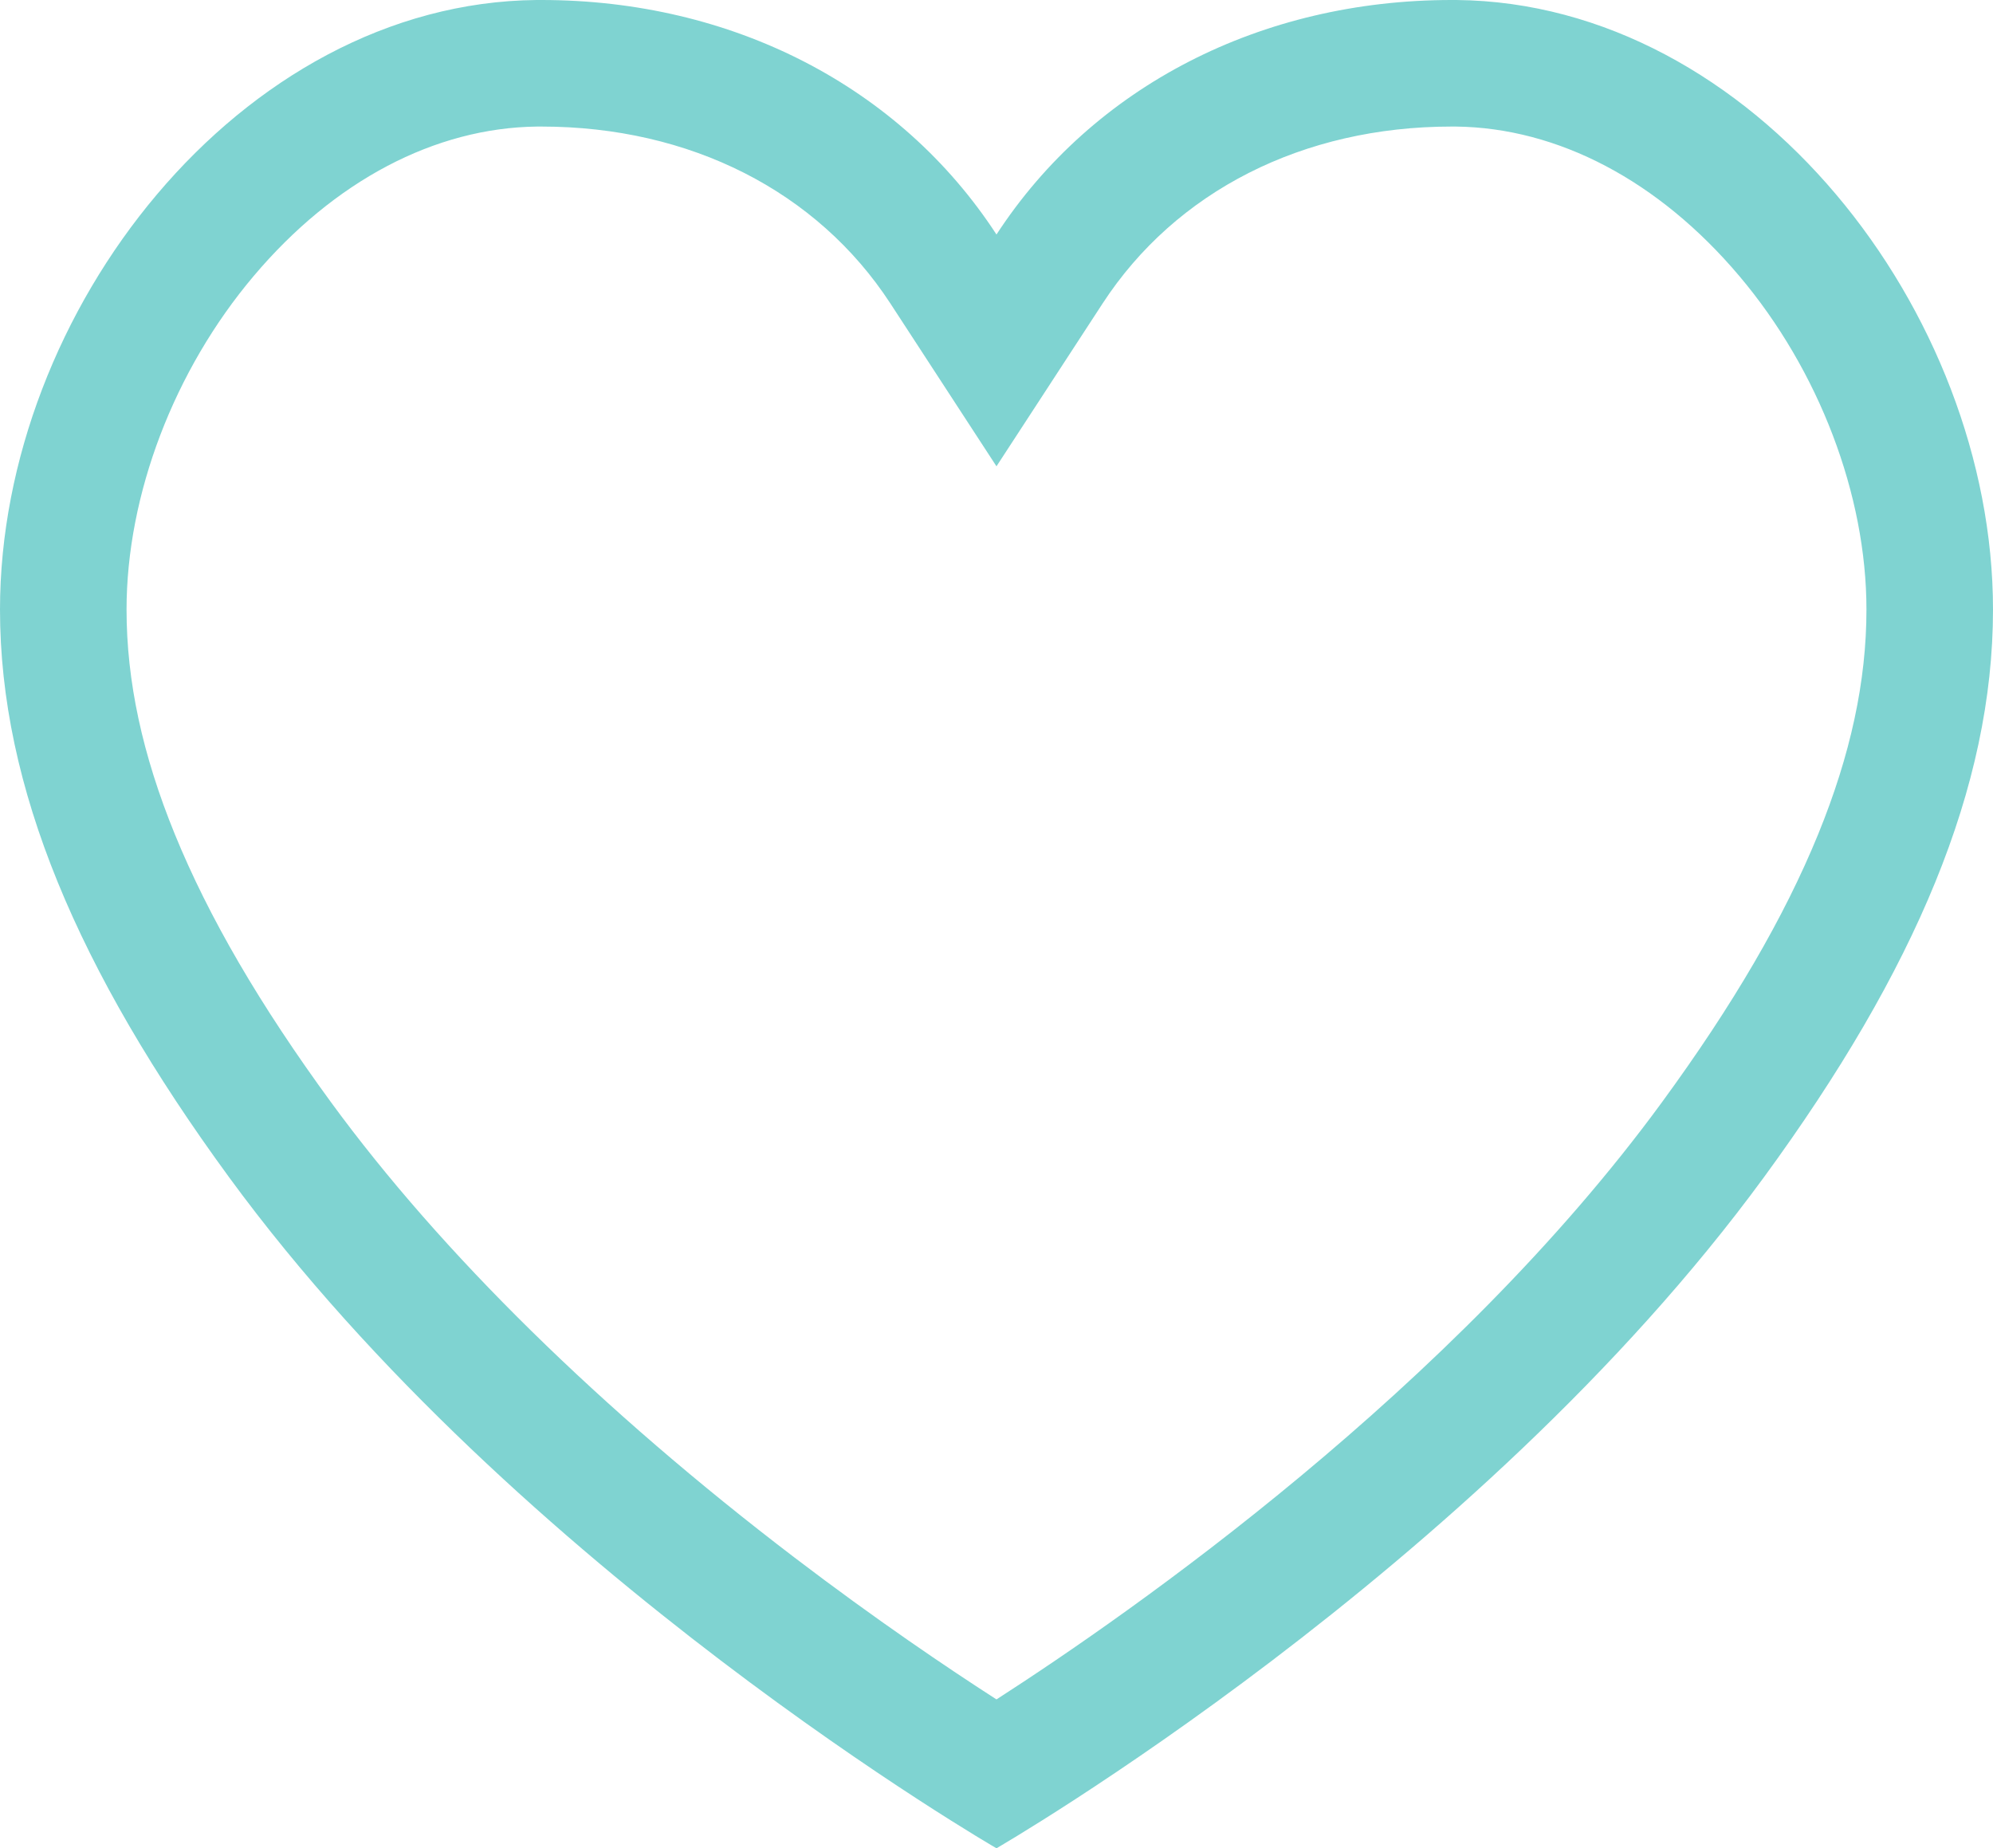 <svg xmlns="http://www.w3.org/2000/svg" width="47.247" height="43.814" viewBox="0 0 47.247 43.814">
  <g id="empty_heart" transform="translate(-3.375 -3.938)" fill="none">
    <path d="M37.9,3.938h-.114A12.622,12.622,0,0,0,27,9.5a12.622,12.622,0,0,0-10.789-5.56H16.1c-7.03.068-12.72,7.4-12.72,14.449,0,4.2,1.84,8.55,5.429,13.456C15.641,41.19,27,47.752,27,47.752S38.356,41.19,45.193,31.843c3.589-4.906,5.429-9.254,5.429-13.456C50.622,11.334,44.932,4.006,37.9,3.938Z" stroke="none"/>
    <path d="M 16.111 6.938 C 13.684 6.966 11.297 8.223 9.39 10.48 C 7.502 12.713 6.375 15.668 6.375 18.387 C 6.375 20.084 6.75 21.828 7.521 23.717 C 8.324 25.682 9.535 27.761 11.225 30.071 C 13.837 33.643 17.635 37.373 22.207 40.858 C 24.146 42.336 25.853 43.487 26.998 44.223 C 30.2 42.162 37.808 36.856 42.771 30.071 C 44.461 27.761 45.673 25.682 46.476 23.717 C 47.247 21.828 47.622 20.084 47.622 18.387 C 47.622 15.668 46.495 12.713 44.607 10.48 C 42.699 8.223 40.312 6.966 37.885 6.938 L 37.788 6.938 C 34.266 6.938 31.25 8.467 29.512 11.135 L 26.998 14.992 L 24.485 11.135 C 22.747 8.467 19.73 6.938 16.209 6.938 L 16.111 6.938 M 16.095 3.938 C 16.129 3.938 16.175 3.938 16.209 3.938 C 20.718 3.938 24.704 5.976 26.998 9.497 C 29.292 5.976 33.279 3.938 37.788 3.938 C 37.822 3.938 37.867 3.938 37.901 3.938 C 44.932 4.006 50.622 11.334 50.622 18.387 C 50.622 22.589 48.782 26.936 45.193 31.843 C 38.356 41.19 26.998 47.752 26.998 47.752 C 26.998 47.752 15.641 41.19 8.804 31.843 C 5.215 26.936 3.375 22.589 3.375 18.387 C 3.375 11.334 9.065 4.006 16.095 3.938 Z" stroke="none" fill="#7fd3d1"/>
  </g>
</svg>
